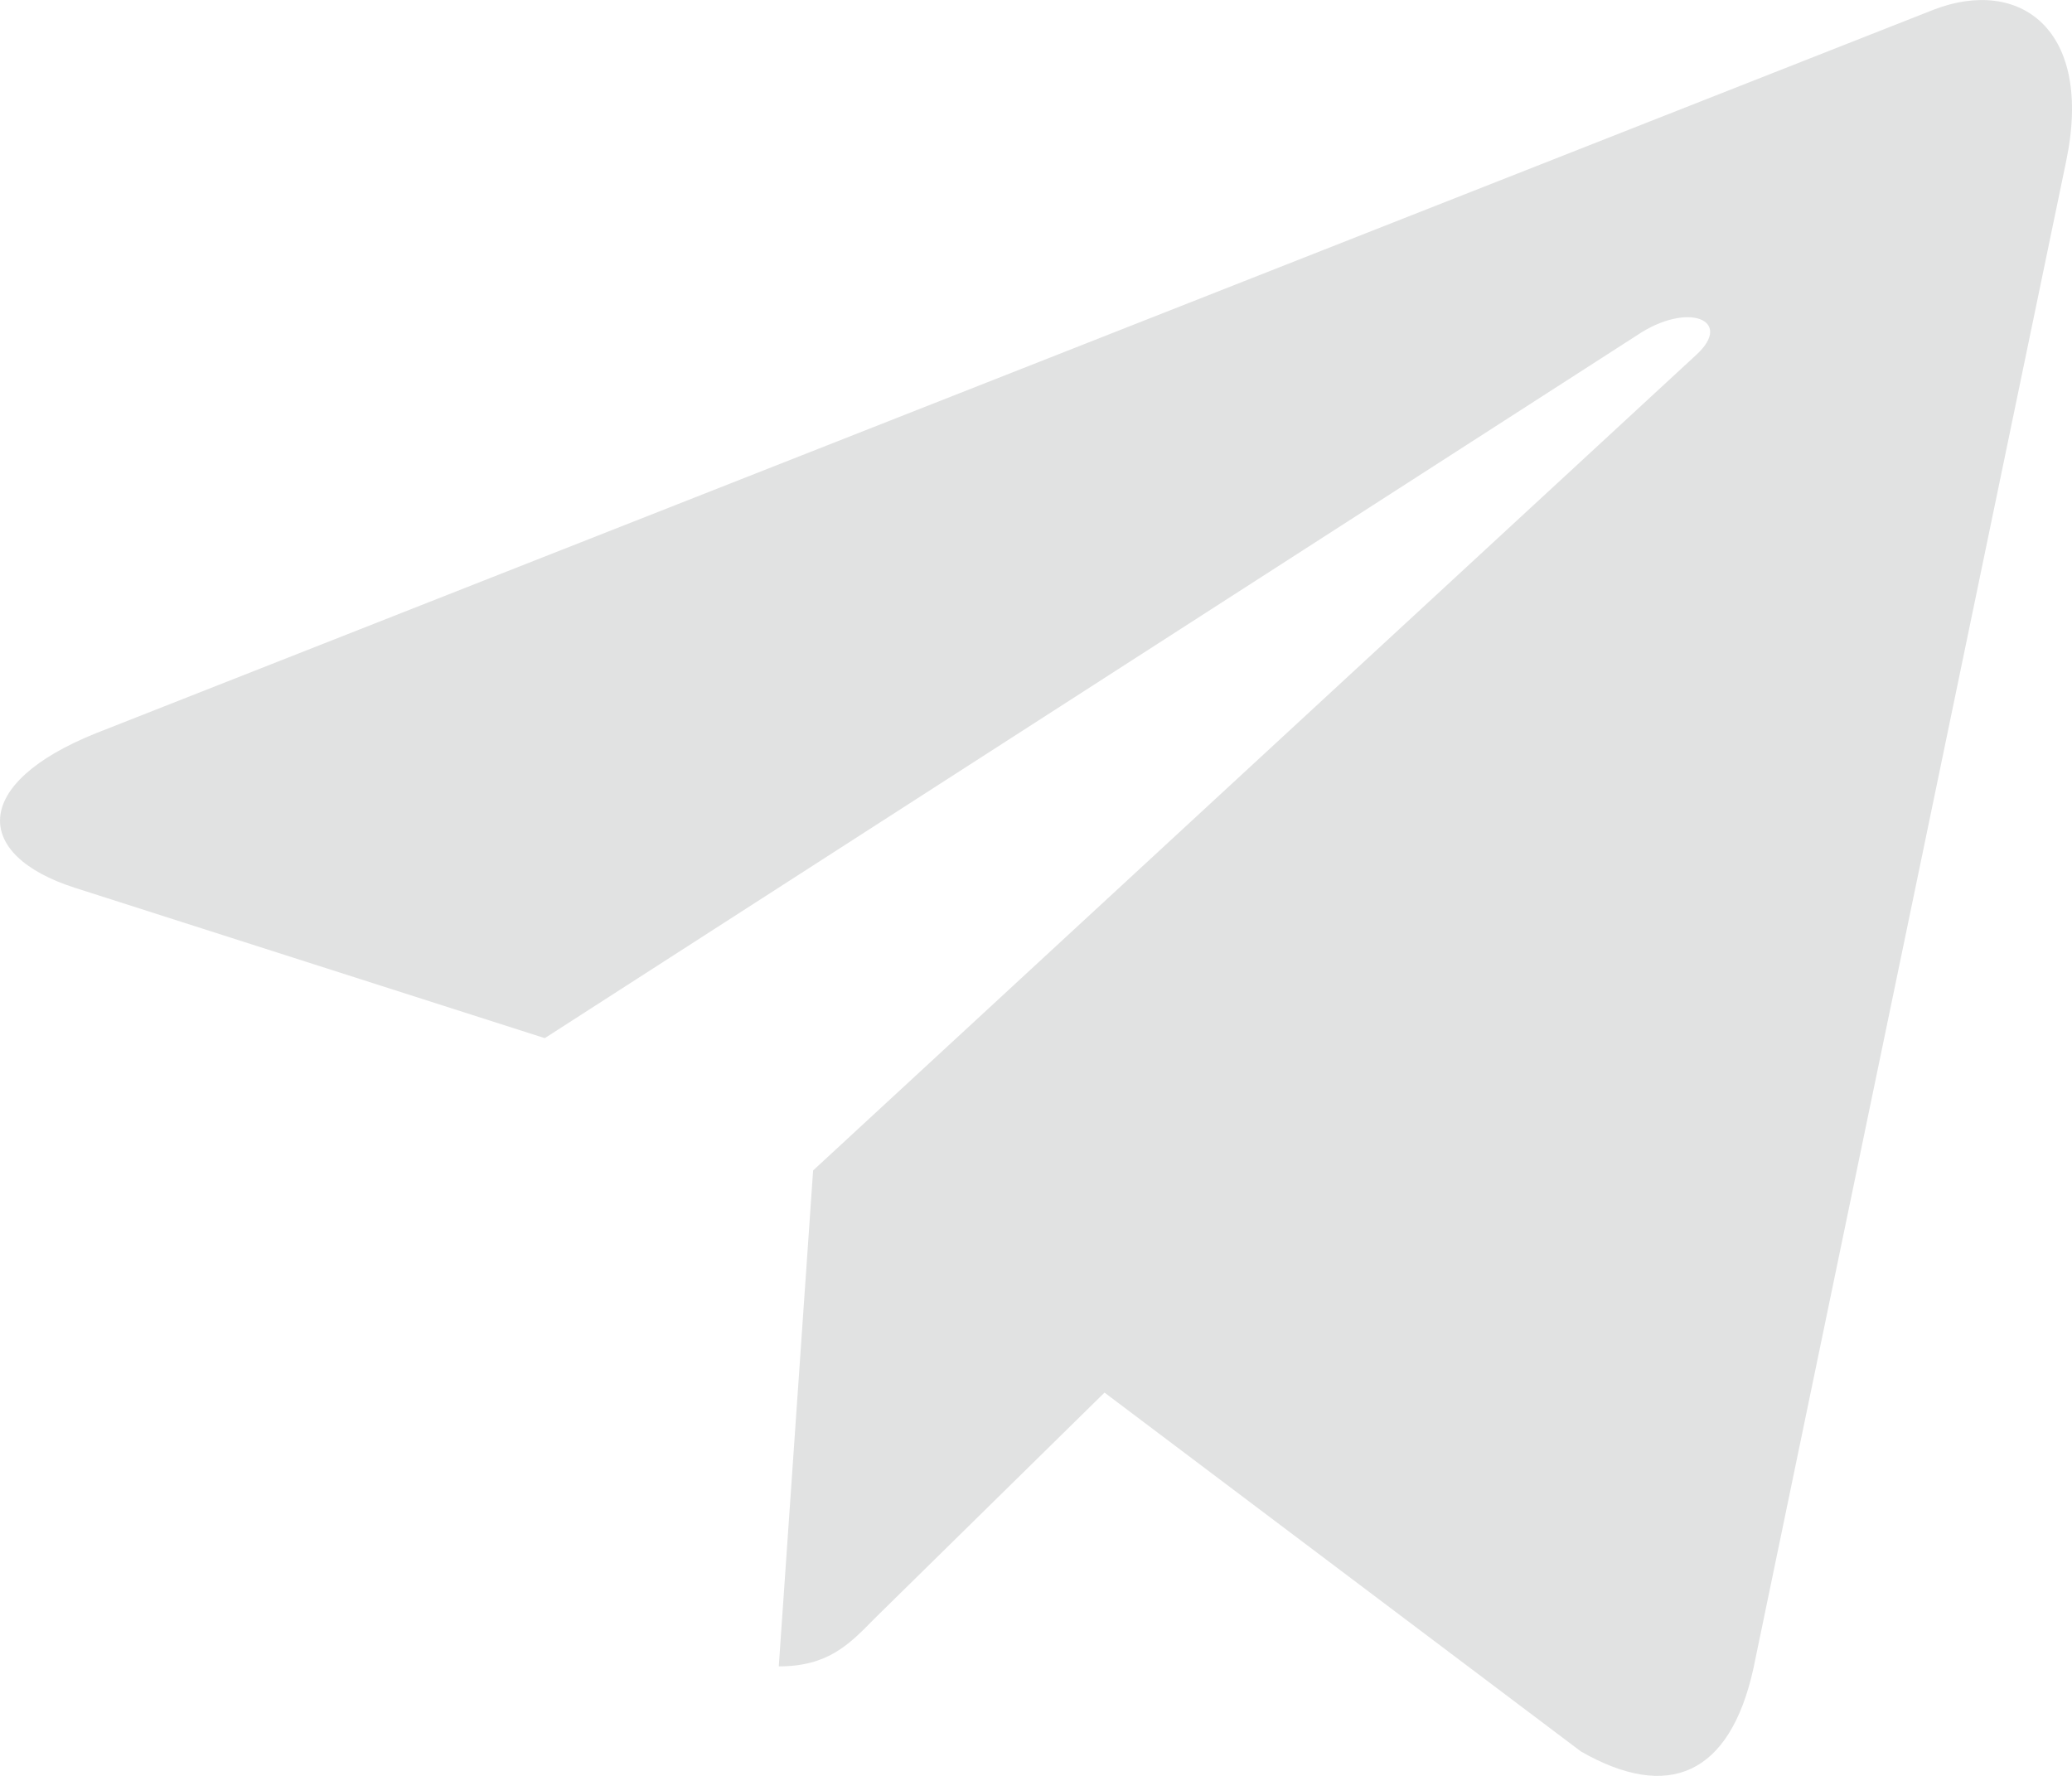 <svg width="14" height="12" viewBox="0 0 14 12" fill="none" xmlns="http://www.w3.org/2000/svg">
<path d="M13.96 1.092L11.847 11.276C11.688 11.994 11.272 12.173 10.682 11.835L7.463 9.41L5.909 10.937C5.737 11.113 5.594 11.26 5.262 11.26L5.494 7.909L11.46 2.399C11.719 2.163 11.404 2.032 11.057 2.268L3.681 7.015L0.506 5.999C-0.185 5.778 -0.197 5.293 0.65 4.954L13.069 0.064C13.645 -0.156 14.148 0.195 13.96 1.092Z" fill="#E1E2E2"/>
</svg>

